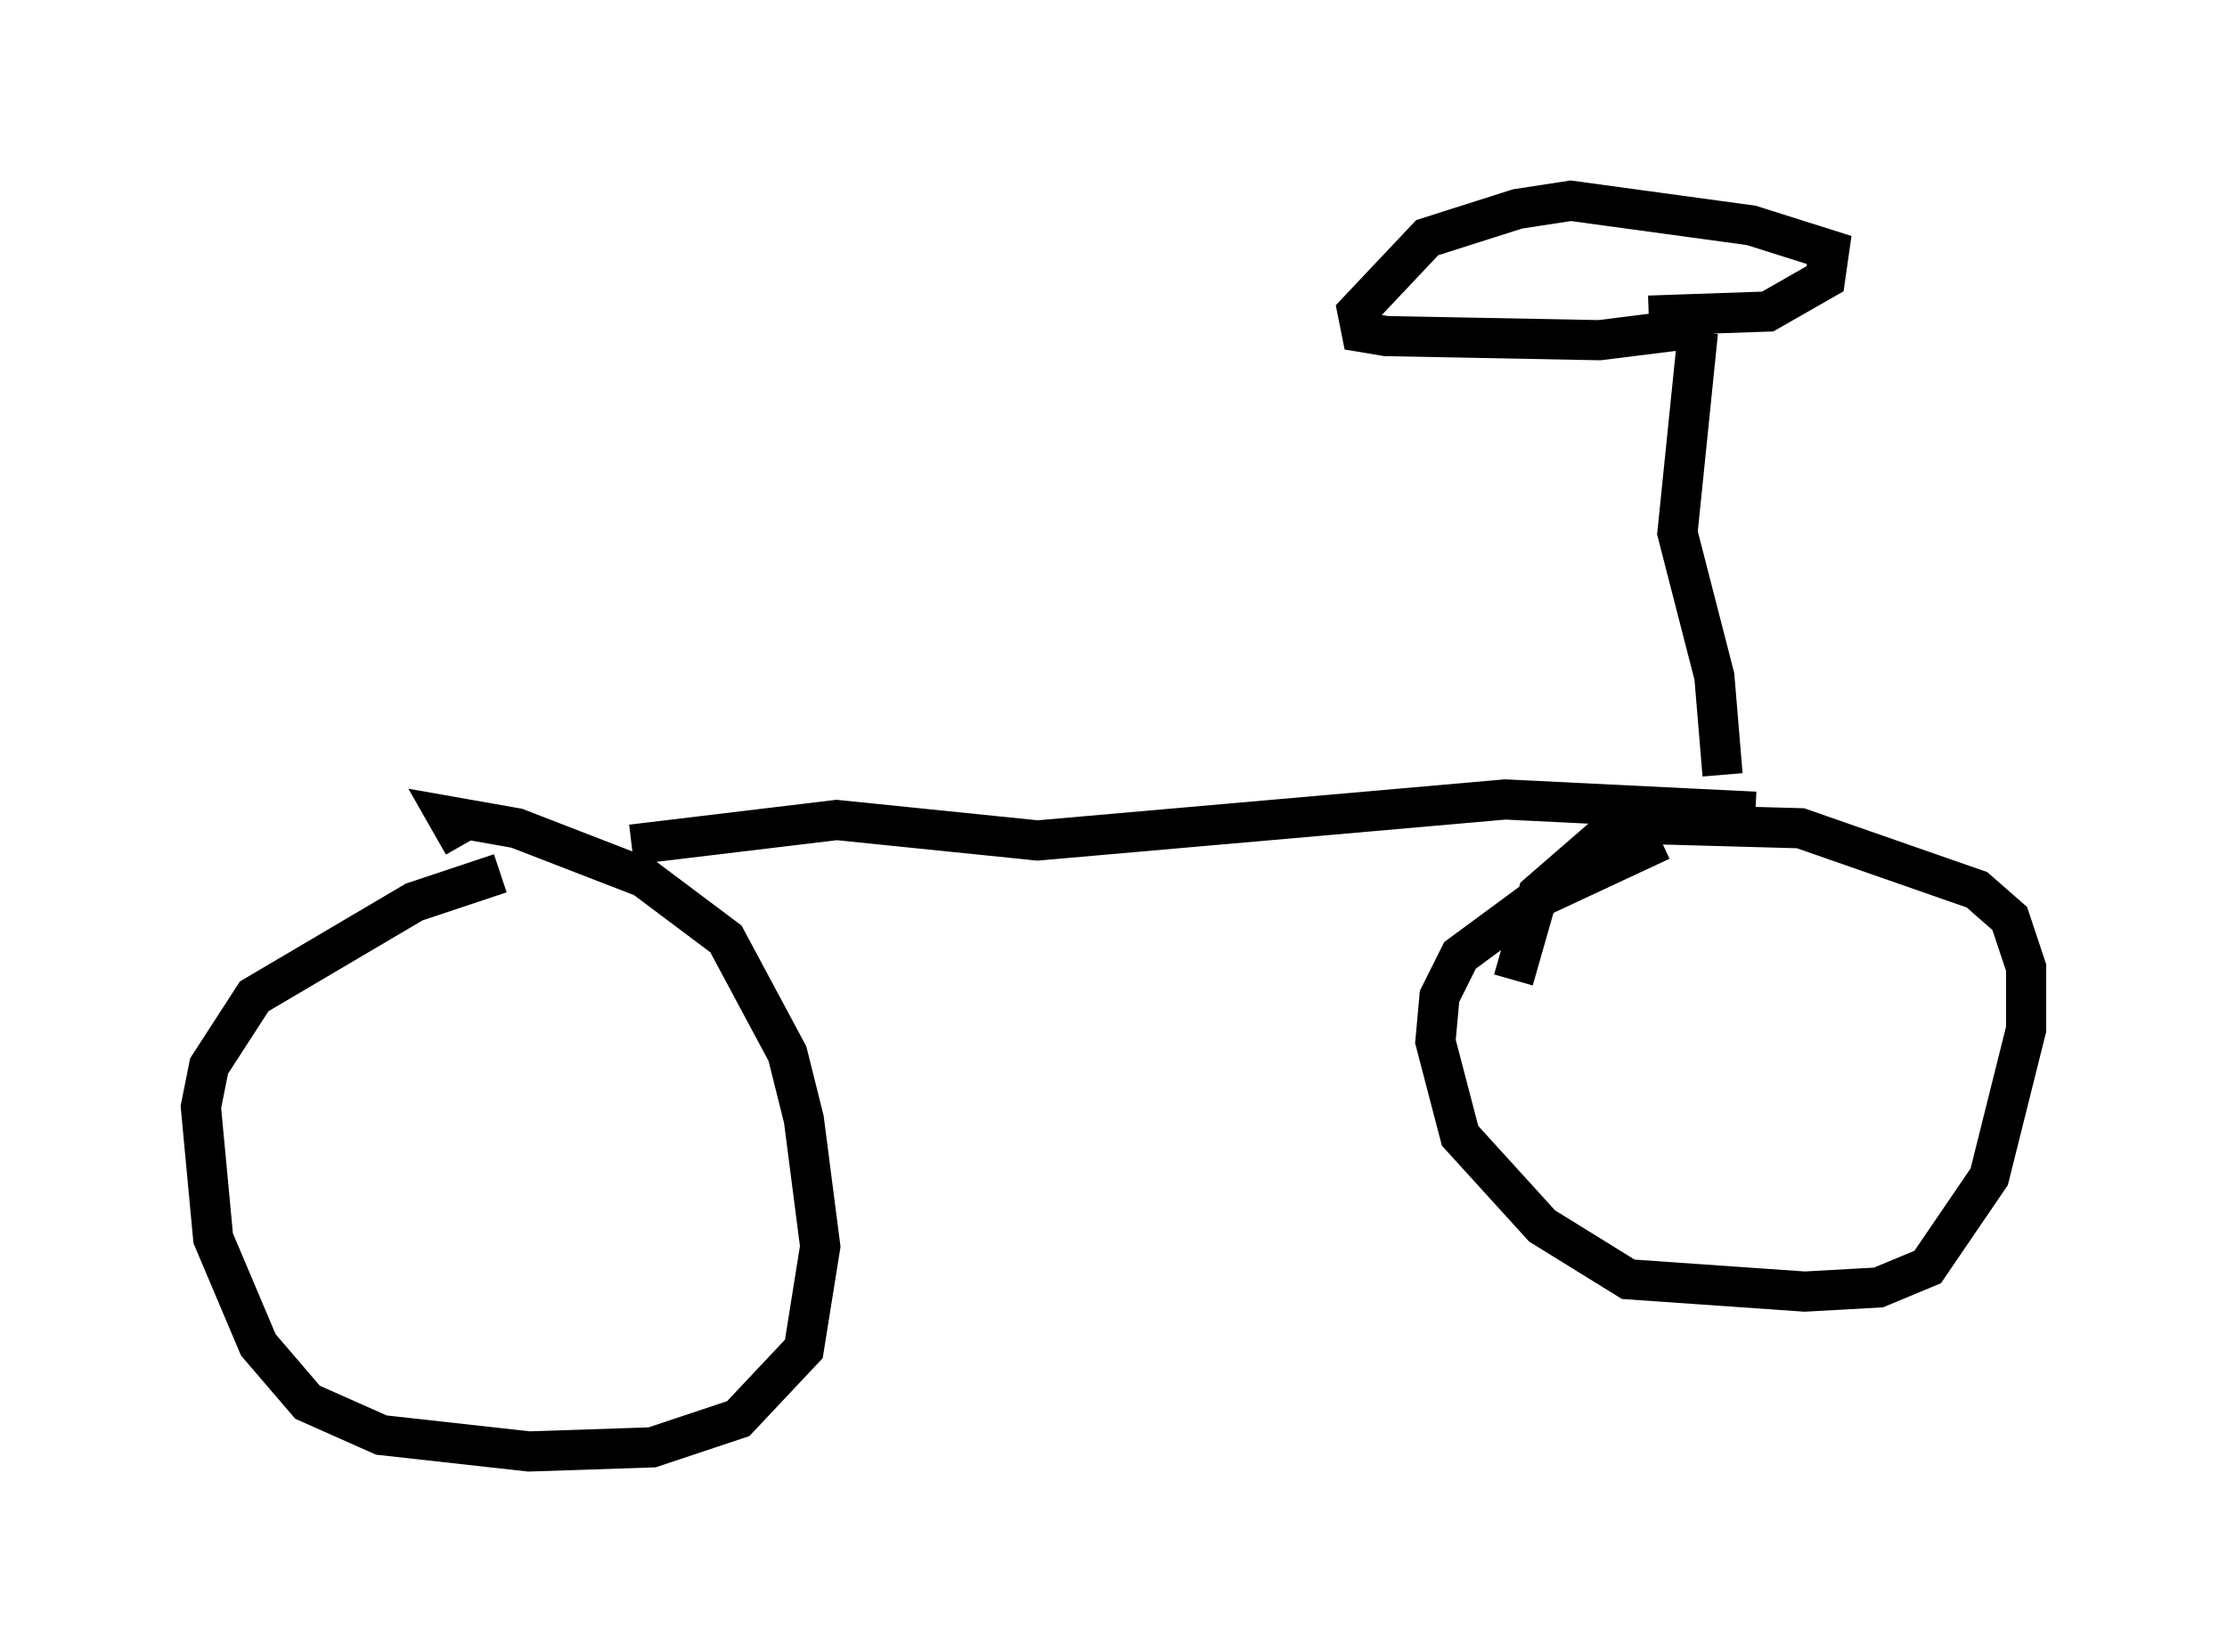 <?xml version="1.0" encoding="utf-8" ?>
<svg baseProfile="full" height="41.136" version="1.1" width="55.428" xmlns="http://www.w3.org/2000/svg" xmlns:ev="http://www.w3.org/2001/xml-events" xmlns:xlink="http://www.w3.org/1999/xlink"><defs /><rect fill="white" height="41.136" width="55.428" x="0" y="0" /><path d="M12.452, 22.252 m3.267, -1.225 l5.104, -0.613 5.002, 0.51 l11.638, -1.021 6.227, 0.306 m-0.817, -0.919 l-0.204, -2.45 -0.919, -3.573 l0.51, -5.002 m0.0, -0.102 l-2.45, 0.306 -5.308, -0.102 l-0.613, -0.102 -0.102, -0.51 l1.735, -1.838 2.246, -0.715 l1.327, -0.204 4.492, 0.613 l1.94, 0.613 -0.102, 0.715 l-1.429, 0.817 -2.96, 0.102 m-28.584, 13.883 l-2.144, 0.715 -3.981, 2.348 l-1.123, 1.735 -0.204, 1.021 l0.306, 3.267 1.123, 2.654 l1.225, 1.429 1.838, 0.817 l3.675, 0.408 3.063, -0.102 l2.144, -0.715 1.633, -1.735 l0.408, -2.552 -0.408, -3.165 l-0.408, -1.633 -1.531, -2.858 l-2.042, -1.531 -3.165, -1.225 l-1.735, -0.306 0.408, 0.715 m26.134, 3.369 l0.613, -2.144 1.531, -1.327 l1.327, -0.408 3.675, 0.102 l4.39, 1.531 0.817, 0.715 l0.408, 1.225 0.0, 1.531 l-0.919, 3.675 -1.531, 2.246 l-1.225, 0.51 -1.838, 0.102 l-4.39, -0.306 -2.144, -1.327 l-2.042, -2.246 -0.613, -2.348 l0.102, -1.123 0.51, -1.021 l1.94, -1.429 3.063, -1.429 " fill="none" stroke="black" stroke-width="1" /></svg>